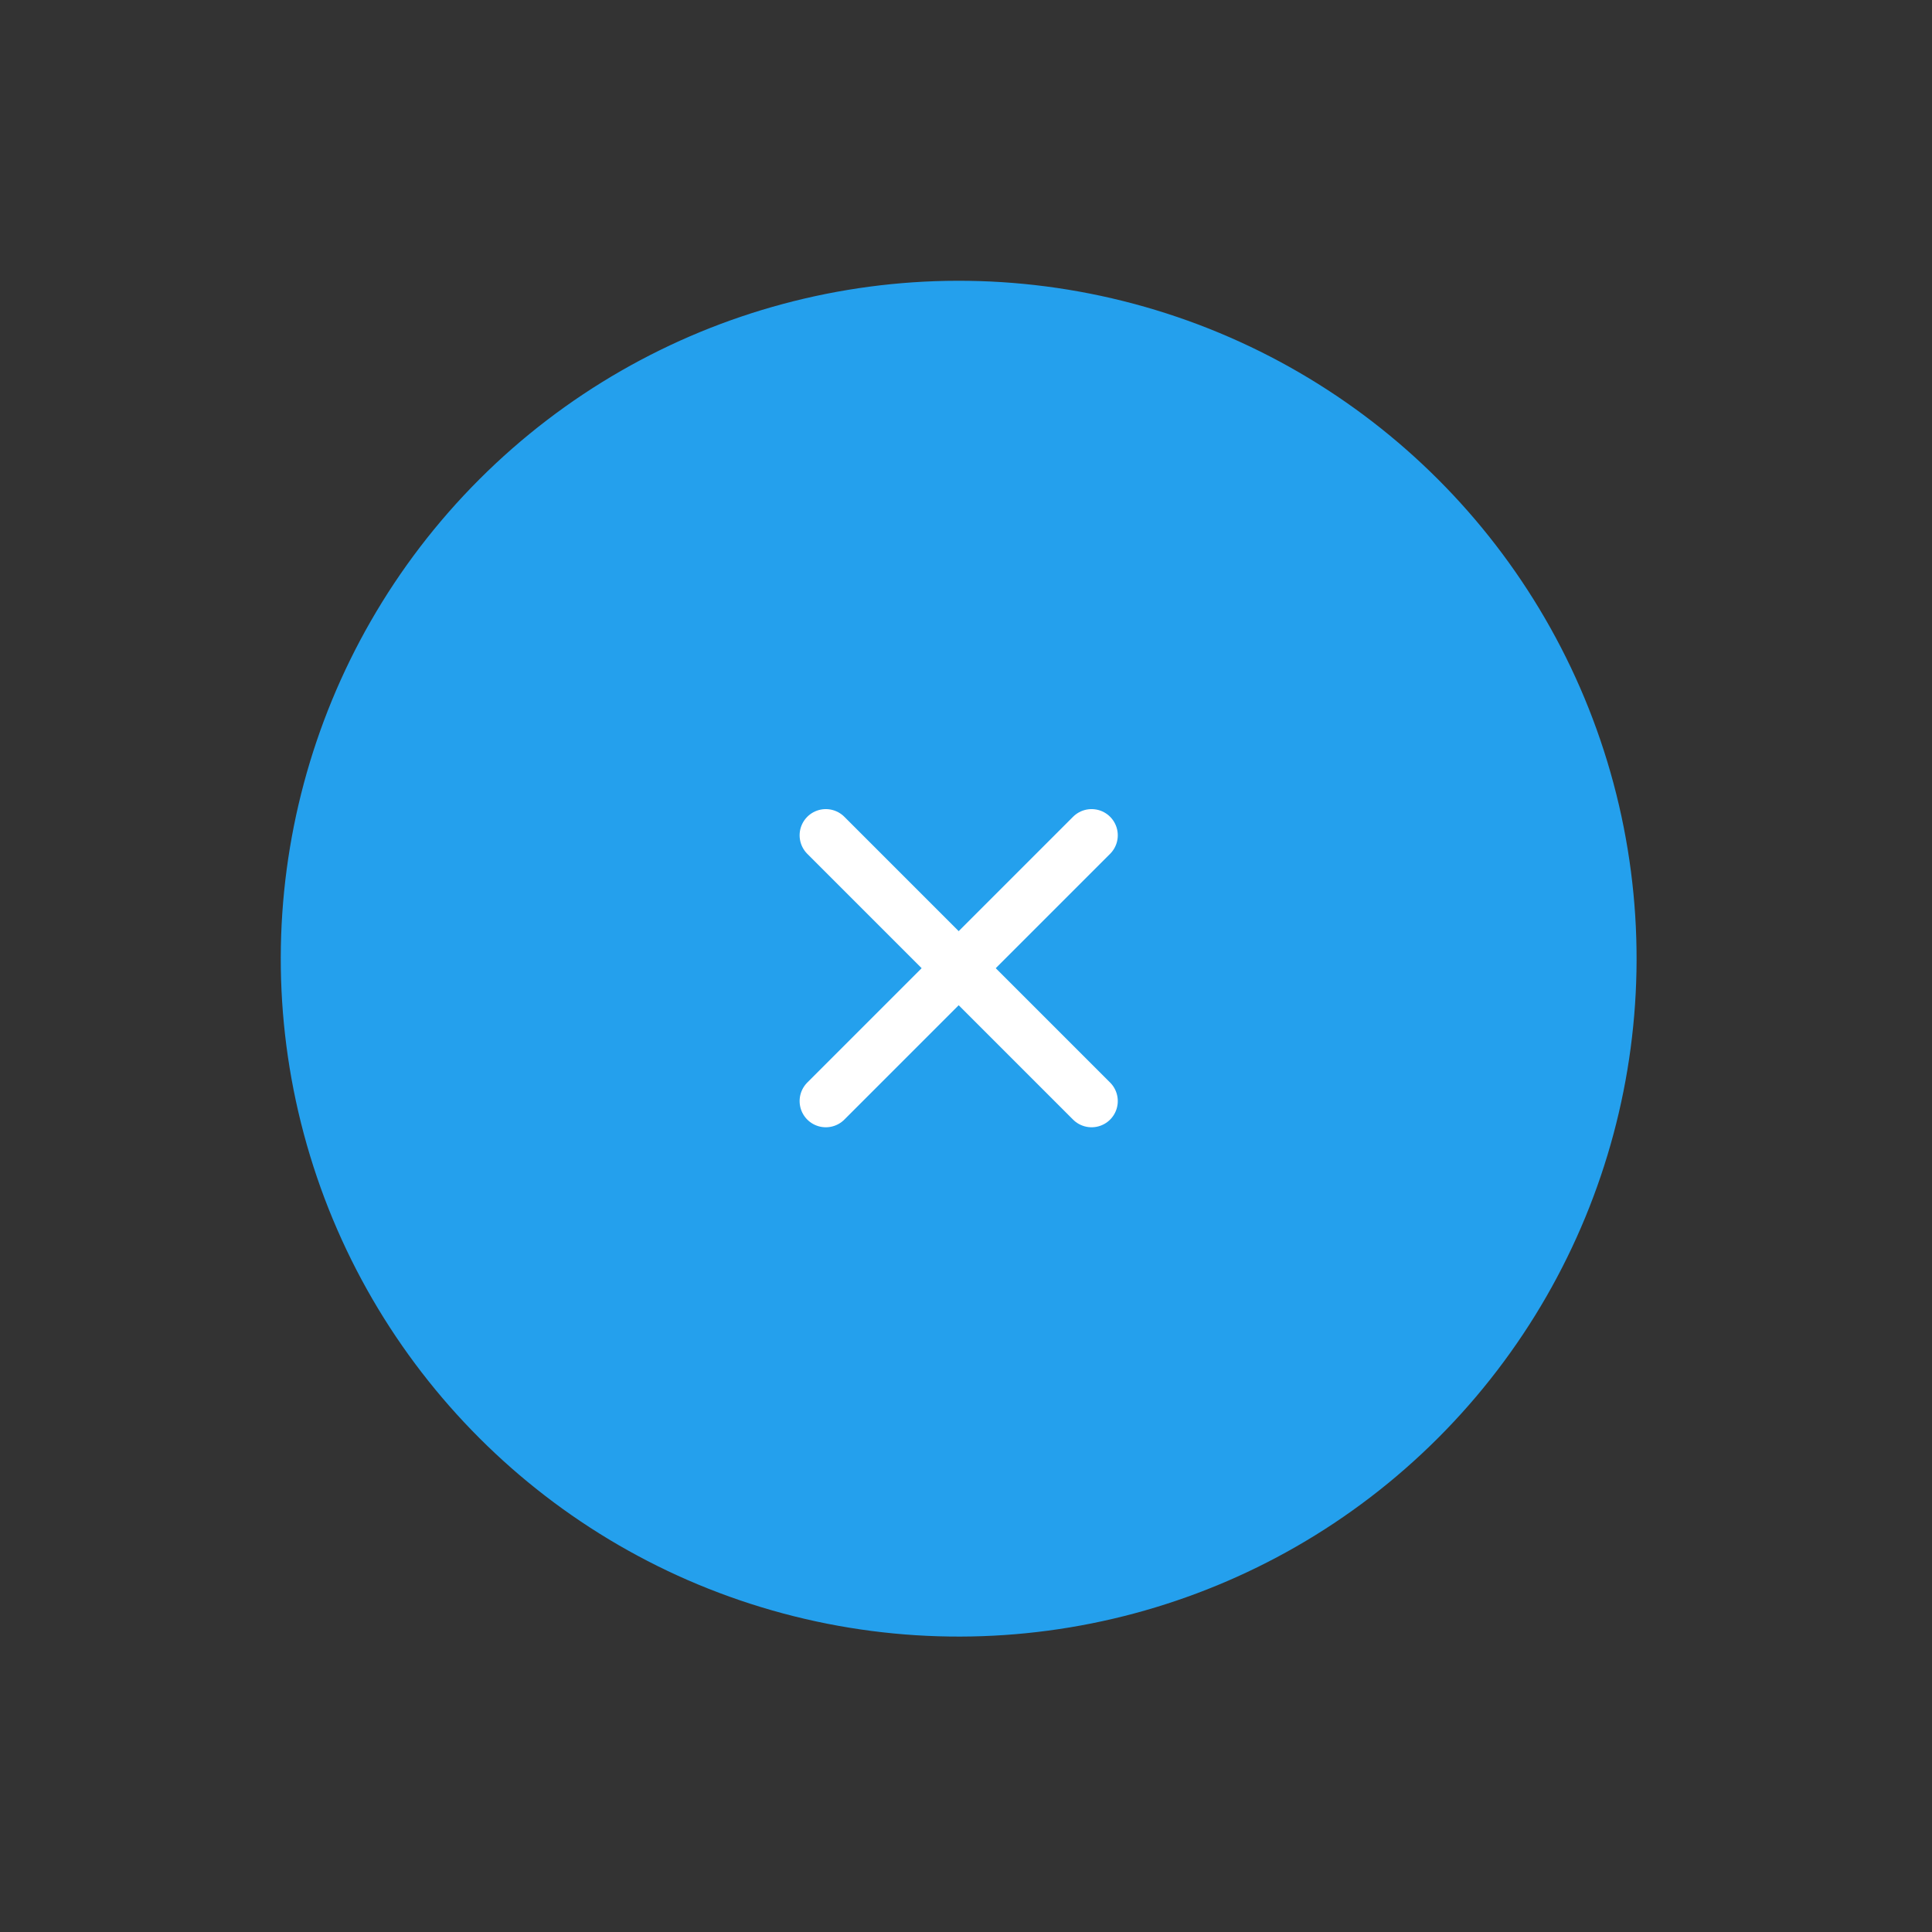 <svg width="57" height="57" viewBox="0 0 57 57" fill="none" xmlns="http://www.w3.org/2000/svg">
<rect x="0" y="0" width="57" height="57" fill="#333333" stroke="none"/>
<circle cx="28.284" cy="28.284" r="20" transform="rotate(45 28.284 28.284)" fill="#24A0ED"/>
<path d="M32.205 24.644L24.364 32.485" stroke="white" stroke-width="1.546" stroke-linecap="round" stroke-linejoin="round"/>
<path d="M24.364 24.644L32.205 32.485" stroke="white" stroke-width="1.546" stroke-linecap="round" stroke-linejoin="round"/>
</svg>
